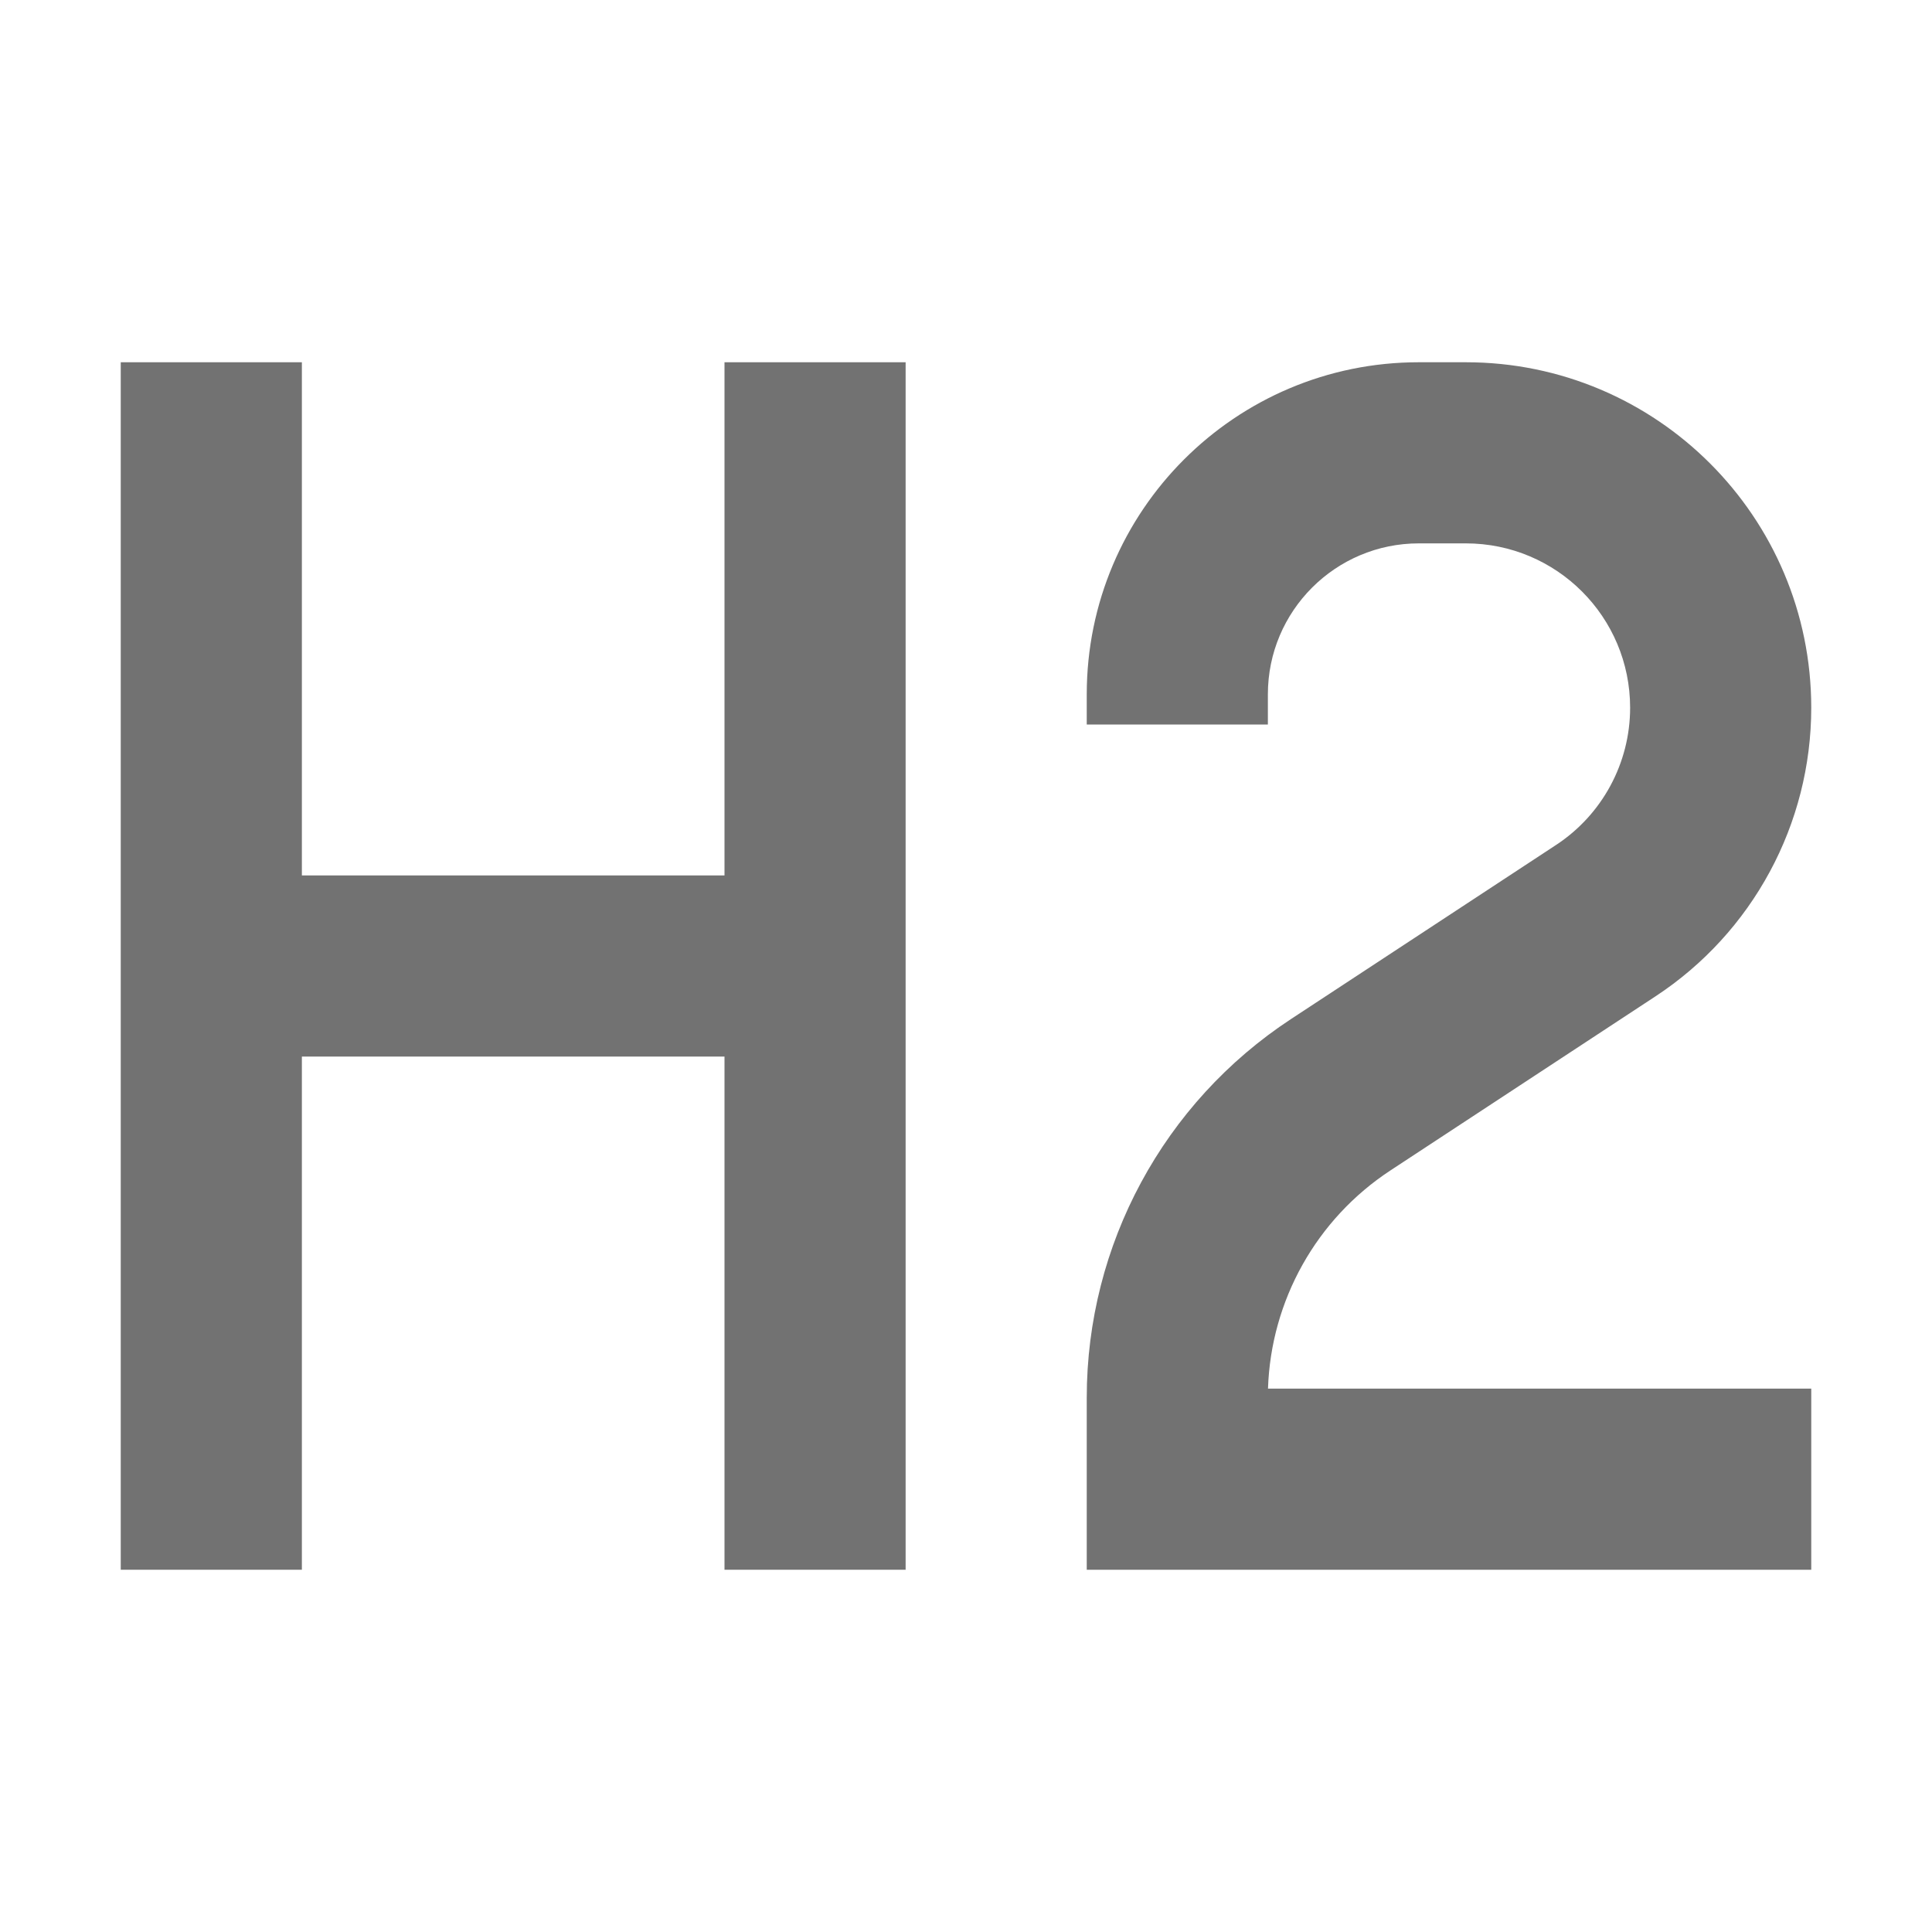 <svg width="16" height="16" viewBox="0 0 16 16" fill="none" xmlns="http://www.w3.org/2000/svg">
<path d="M1 3V13H2.5V8.75H6V13H7.5V3H6V7.25H2.5V3H1Z" fill="#727272"/>
<path d="M11.75 3C10.231 3 9 4.231 9 5.75V6H10.5V5.75C10.5 5.06 11.06 4.5 11.75 4.5H12.139C12.891 4.5 13.5 5.109 13.5 5.861C13.5 6.319 13.269 6.747 12.886 6.998L10.692 8.439C9.636 9.132 9 10.31 9 11.574V13H15V11.5H10.501C10.525 10.77 10.902 10.095 11.515 9.693L13.709 8.252C14.515 7.723 15 6.824 15 5.861C15 4.281 13.719 3 12.139 3H11.75Z" fill="#727272"/>
</svg>
